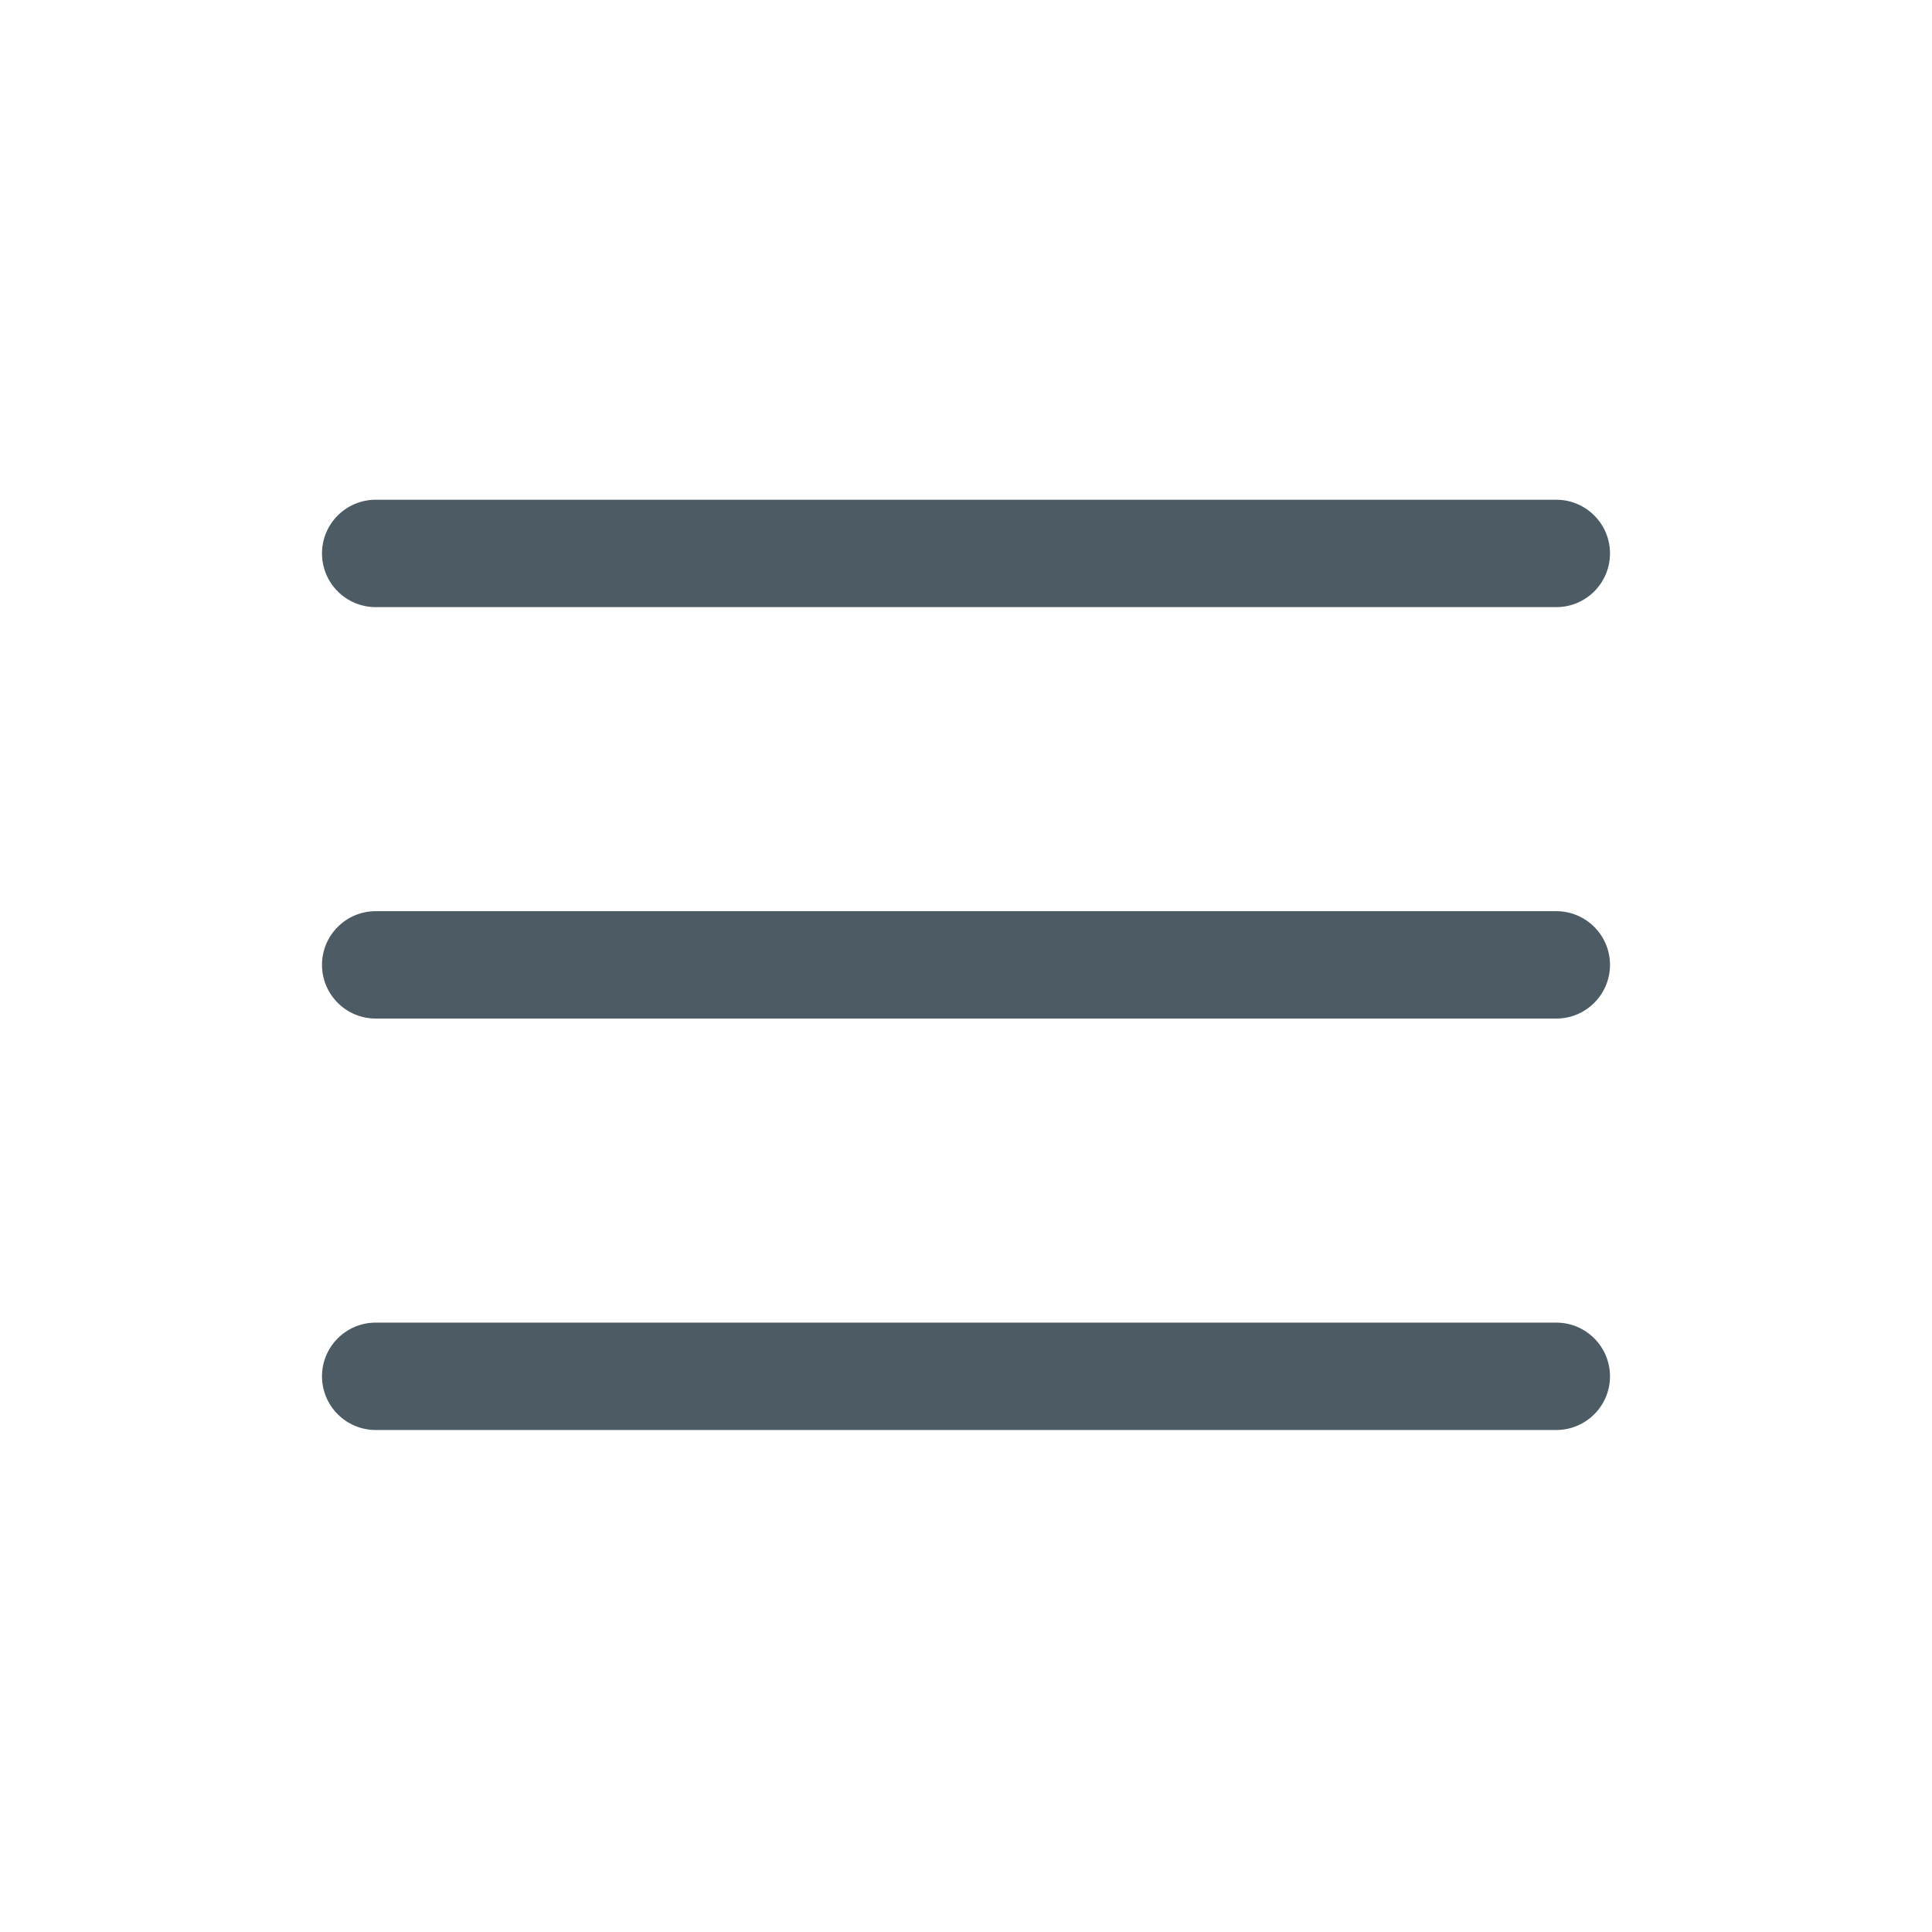 <svg width="24" height="24" viewBox="0 0 24 24" fill="none" xmlns="http://www.w3.org/2000/svg">
<g clip-path="url(#clip0_756_4161)">
<path d="M19.333 12.653H4.667C4.299 12.653 4 12.354 4 11.986C4 11.618 4.299 11.319 4.667 11.319H19.333C19.701 11.319 20 11.618 20 11.986C20 12.354 19.701 12.653 19.333 12.653Z" fill="#4C5B64"/>
<path d="M19.333 7.542H4.667C4.299 7.542 4 7.243 4 6.875C4 6.507 4.299 6.208 4.667 6.208H19.333C19.701 6.208 20 6.507 20 6.875C20 7.243 19.701 7.542 19.333 7.542Z" fill="#4C5B64"/>
<path d="M19.333 17.764H4.667C4.299 17.764 4 17.465 4 17.097C4 16.729 4.299 16.43 4.667 16.43H19.333C19.701 16.43 20 16.729 20 17.097C20 17.465 19.701 17.764 19.333 17.764Z" fill="#4C5B64"/>
</g>
<defs>
<clipPath id="clip0_756_4161">
<rect width="16" height="16" fill="white" transform="translate(4 4)"/>
</clipPath>
</defs>
</svg>
